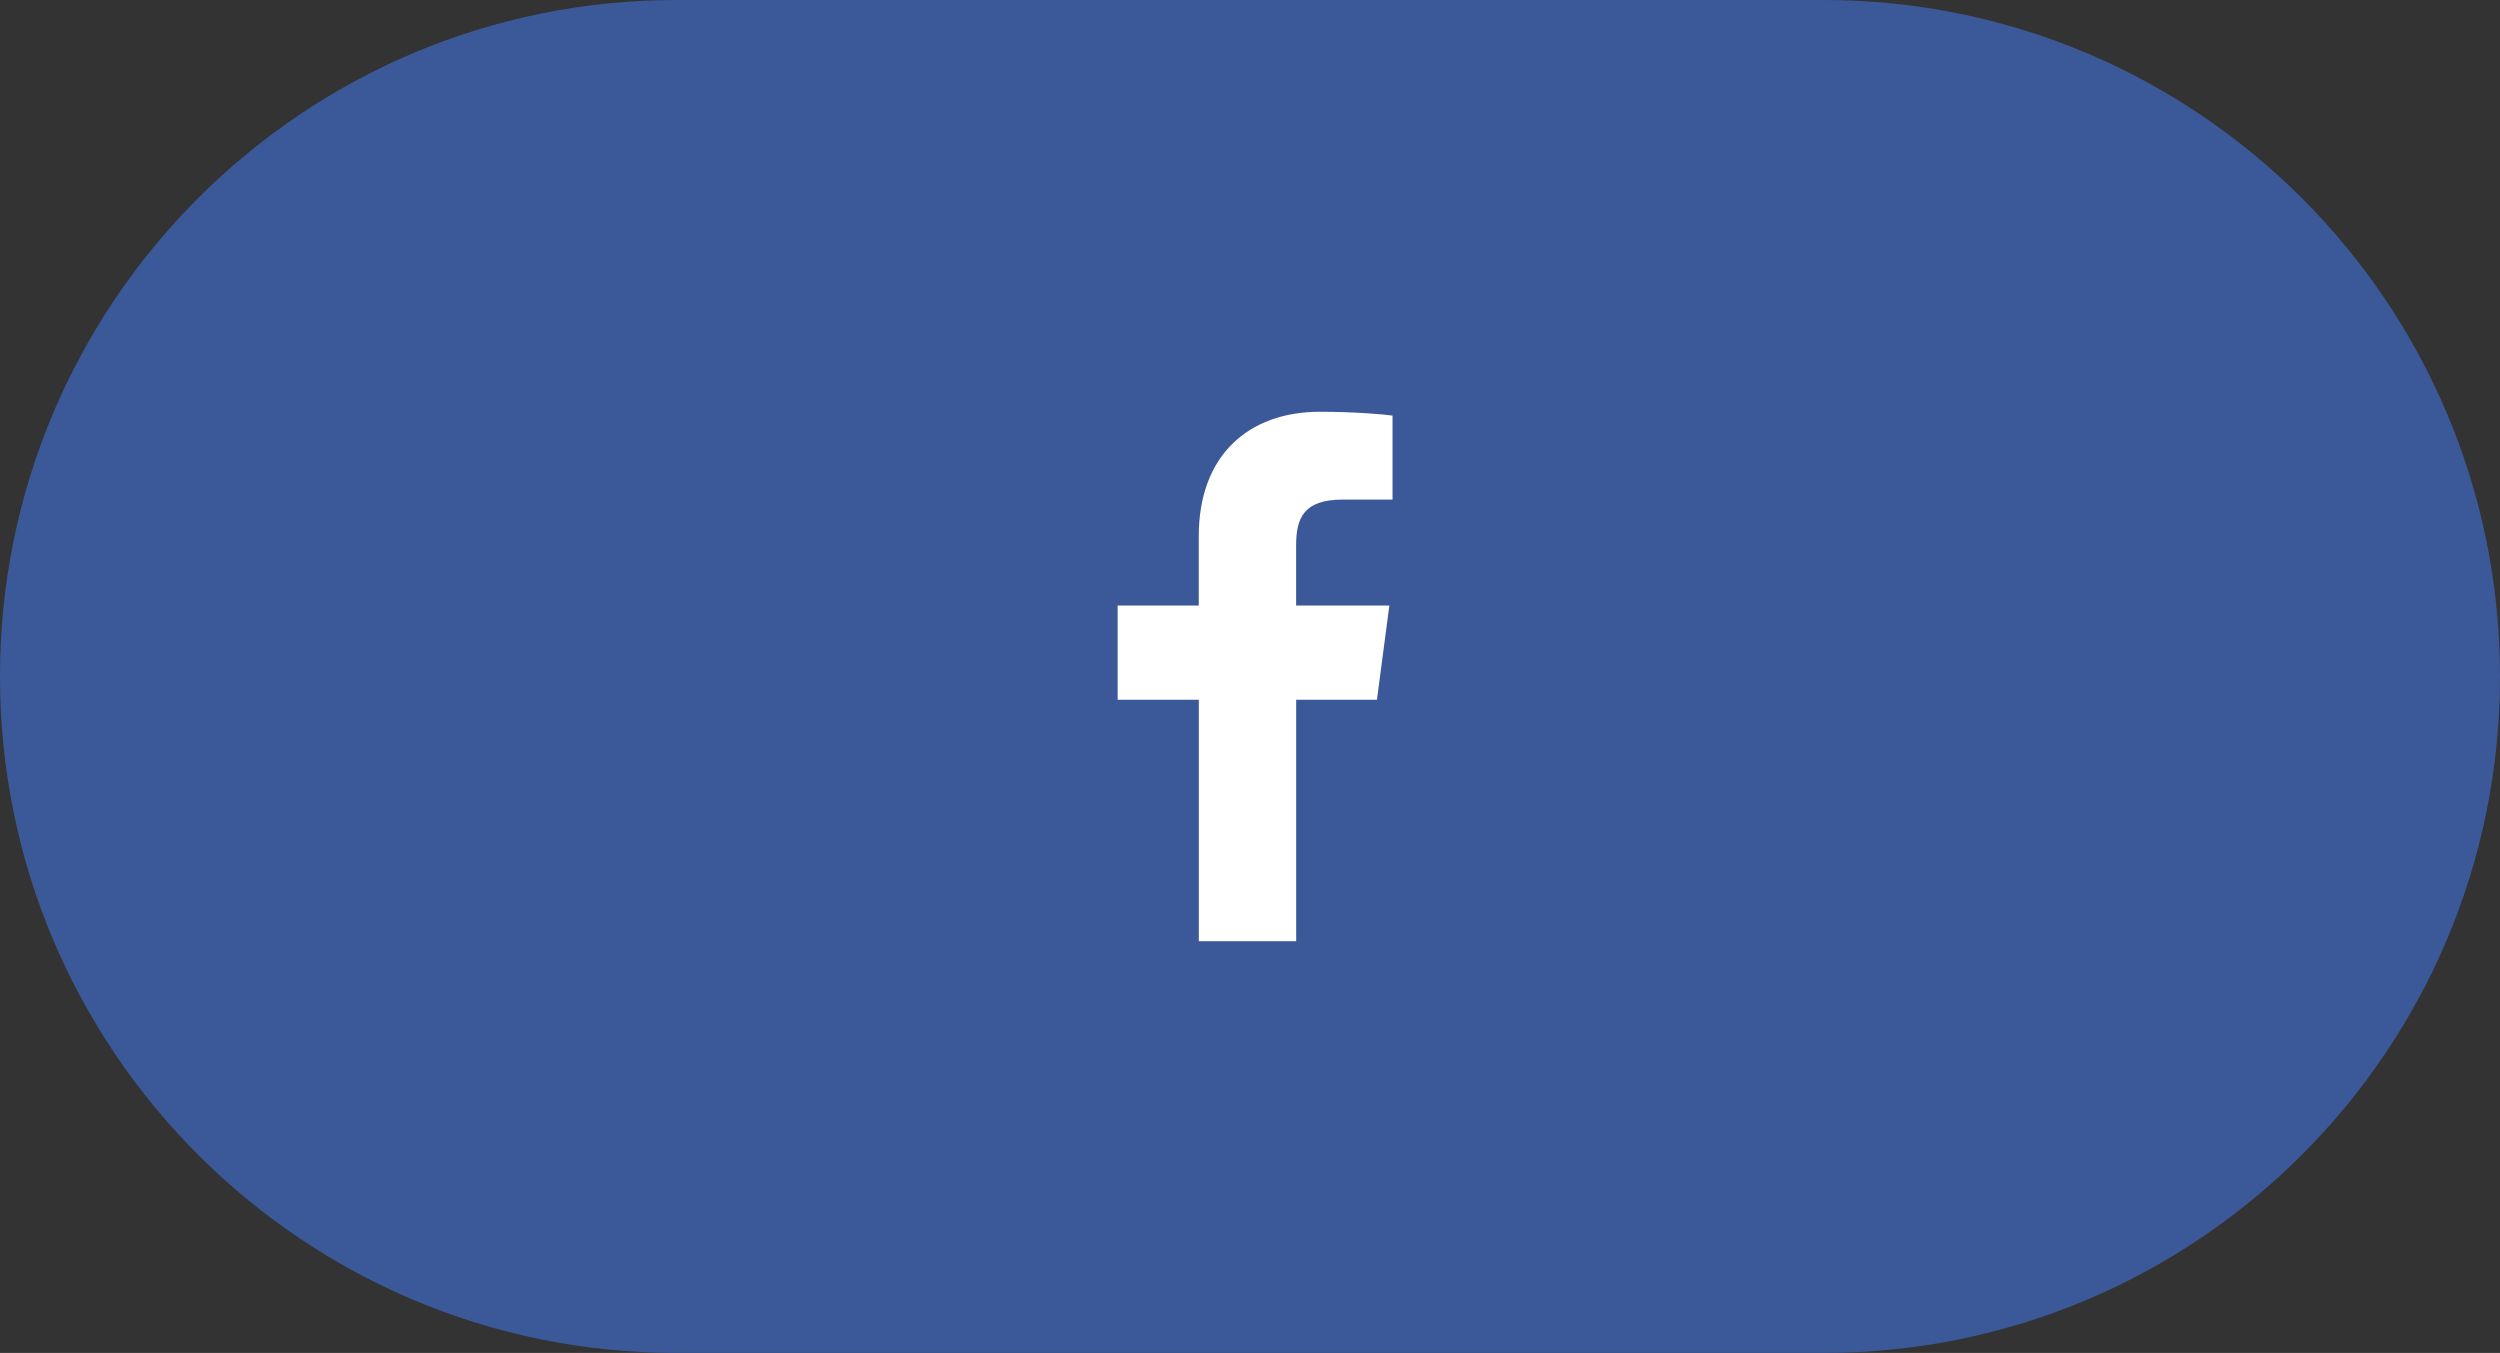 <svg xmlns="http://www.w3.org/2000/svg" width="85" height="46" viewBox="0 0 85 46">
    <rect x="0" y="0" width="85" height="46" fill="#333333" stroke="none"/>
    <g fill="none" fill-rule="evenodd">
        <path fill="#3B5998" d="M23 0h39c12.703 0 23 10.297 23 23S74.703 46 62 46H23C10.297 46 0 35.703 0 23S10.297 0 23 0z"/>
        <path fill="#FFF" d="M47.346 14.13v2.856h-1.698c-1.33 0-1.58.638-1.58 1.557v2.045h3.17l-.422 3.202H44.07V32h-3.31v-8.21H38v-3.202h2.758V18.23c0-2.737 1.677-4.23 4.122-4.23 1.168 0 2.174.087 2.466.13z"/>
    </g>
</svg>
